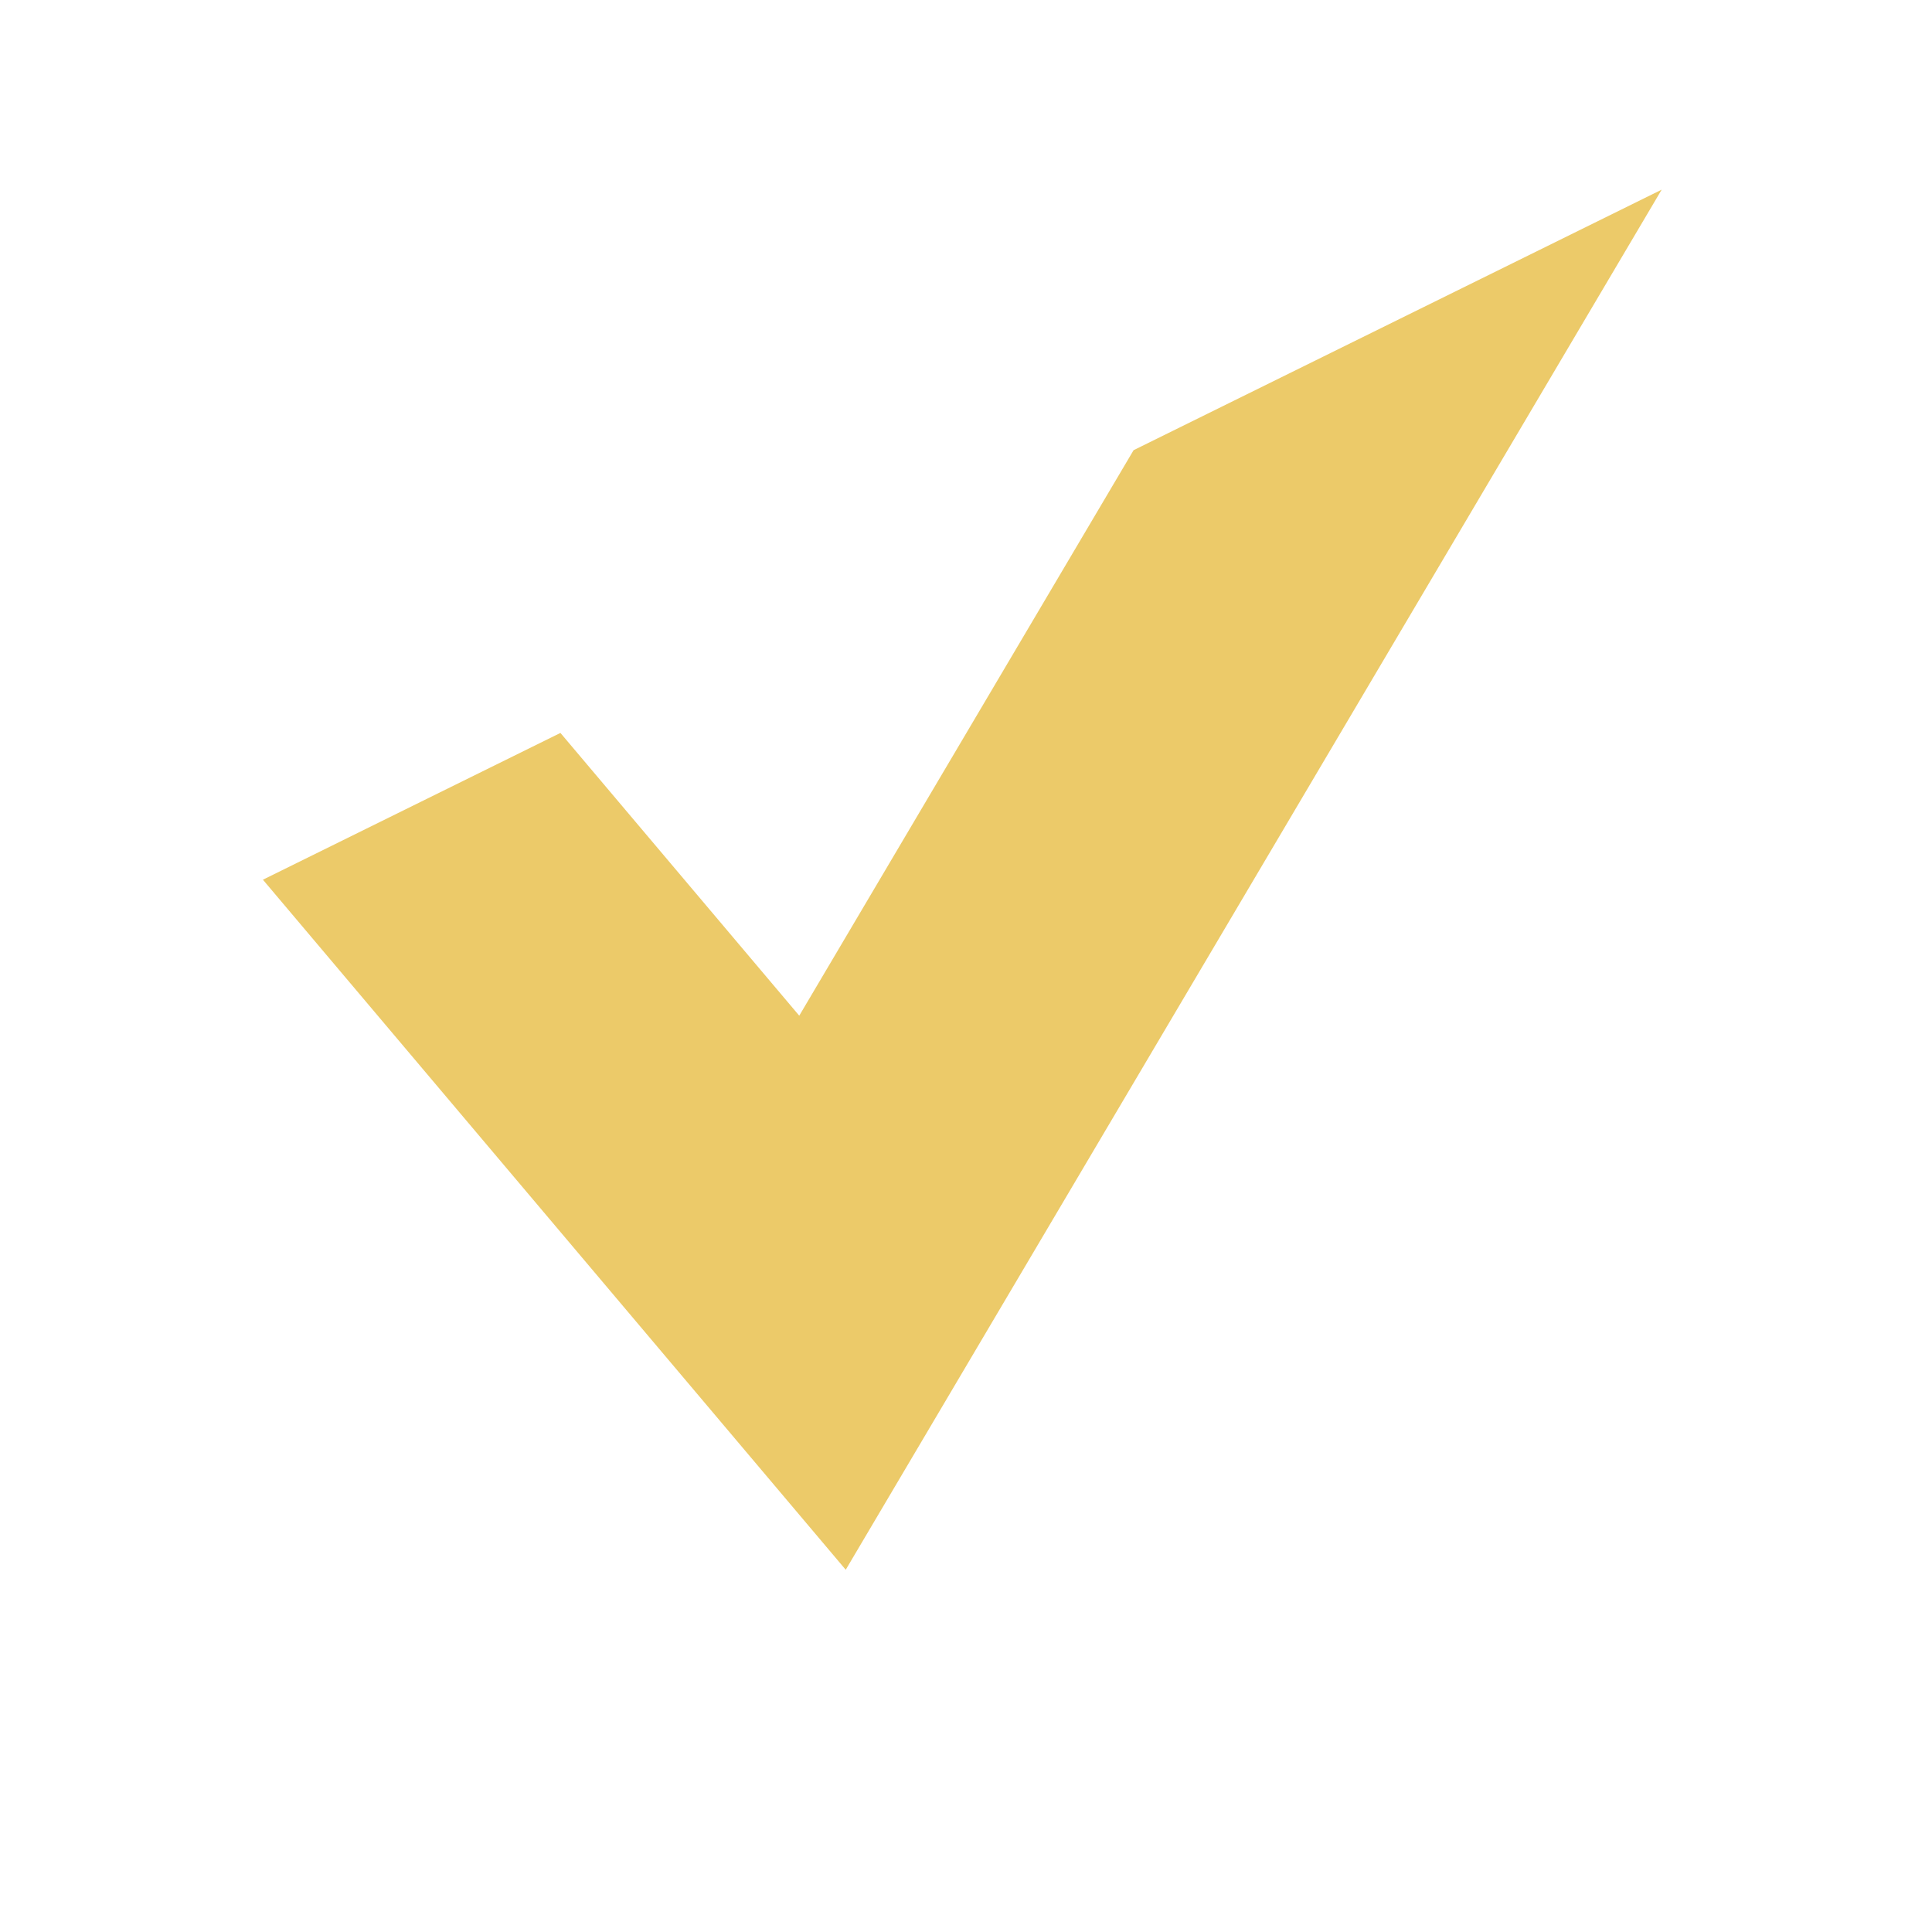 <svg xmlns="http://www.w3.org/2000/svg" xmlns:xlink="http://www.w3.org/1999/xlink" width="12" height="12" viewBox="0 0 12 12"><defs><path id="km8wa" d="M1114.633 4093.464l3.62 4.286 5.068-8.572"/><clipPath id="km8wb"><use fill="#fff" xlink:href="#km8wa"/></clipPath></defs><g><g transform="translate(-1113 -4088)"><use fill="#fff" fill-opacity="0" stroke="#ecca69" stroke-linecap="round" stroke-miterlimit="50" stroke-width="4" clip-path="url(&quot;#km8wb&quot;)" xlink:href="#km8wa"/></g></g></svg>